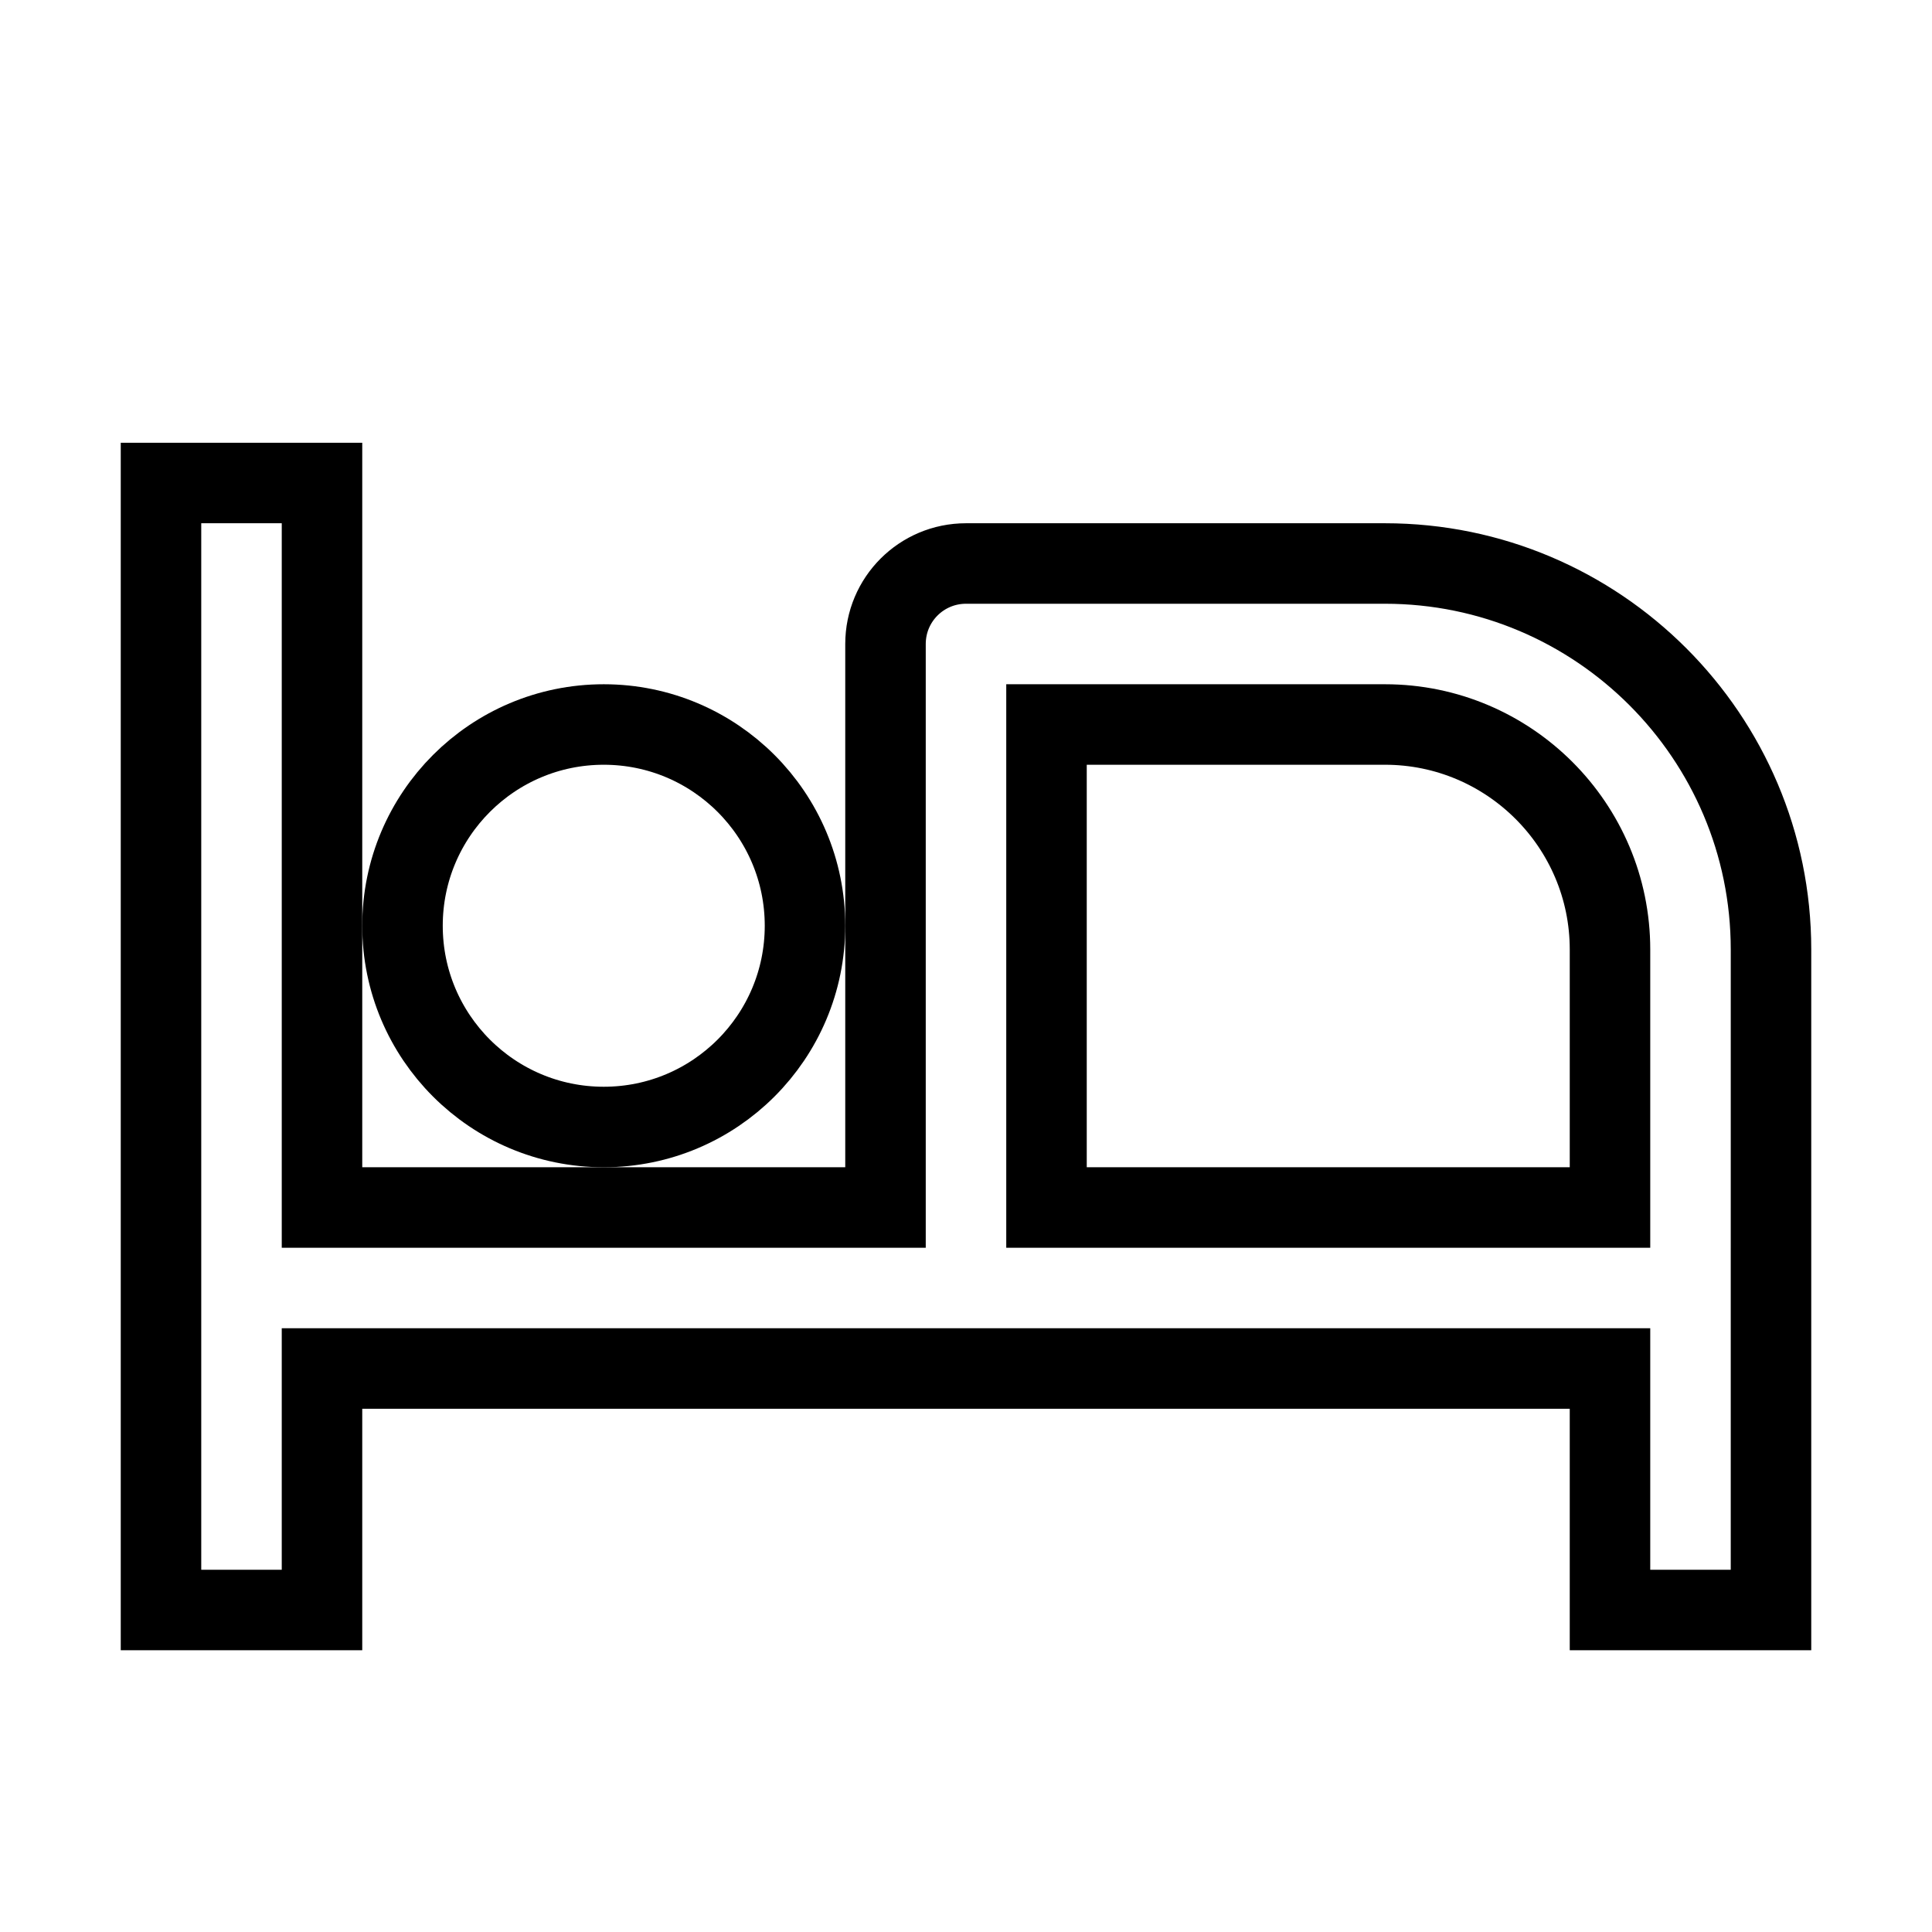 <svg xmlns="http://www.w3.org/2000/svg" fill="none" stroke="currentColor" viewBox="0 0 24 24"><circle cx="7.5" cy="11.5" r="2.5"/><path d="M17.205,7H12c-0.553,0-1,0.447-1,1v7H4V6H2v14h2v-3h8h8v3h2v-4v-0.024V15v-3.205C22,9.151,19.849,7,17.205,7z M13,15V9 h4.205C18.746,9,20,10.254,20,11.795V15H13z"/></svg>